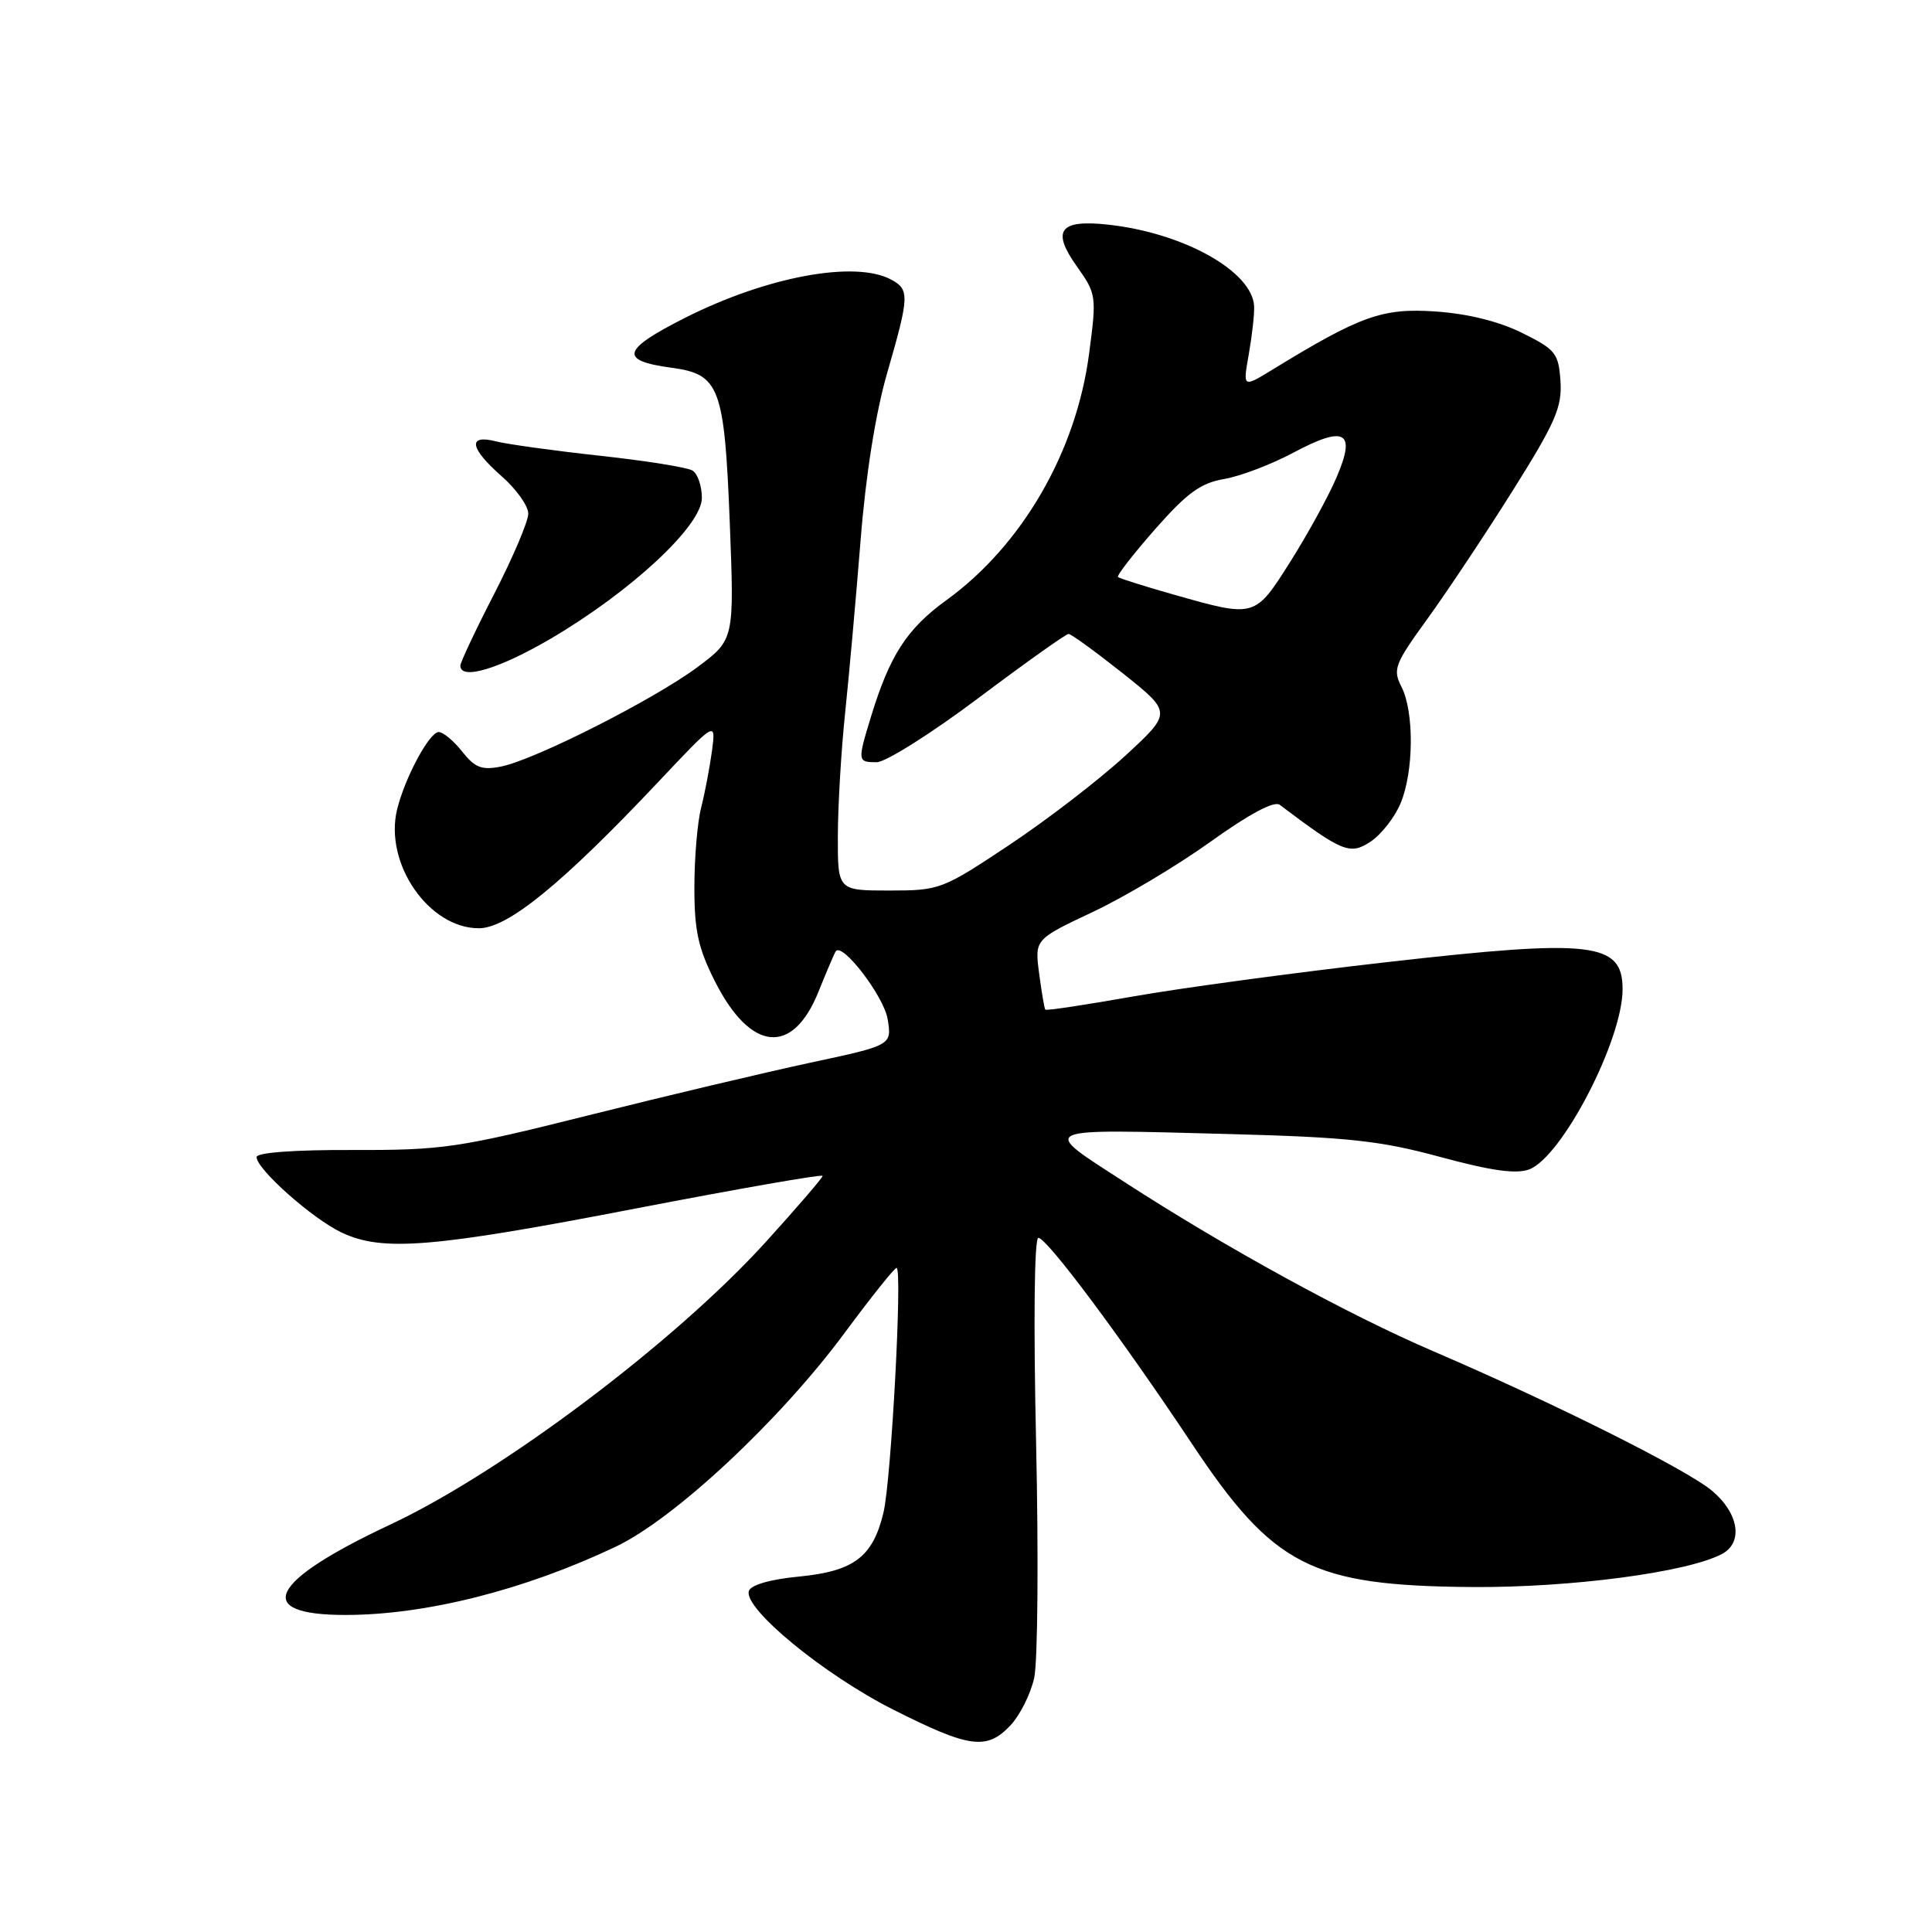 <?xml version="1.0" encoding="UTF-8" standalone="no"?>
<!DOCTYPE svg PUBLIC "-//W3C//DTD SVG 1.1//EN" "http://www.w3.org/Graphics/SVG/1.1/DTD/svg11.dtd" >
<svg xmlns="http://www.w3.org/2000/svg" xmlns:xlink="http://www.w3.org/1999/xlink" version="1.1" viewBox="0 0 256 256">
 <g >
 <path fill="currentColor"
d=" M 133.91 228.60 C 135.15 227.27 136.56 224.47 137.03 222.36 C 137.51 220.26 137.62 206.26 137.29 191.27 C 136.93 175.13 137.05 164.01 137.59 164.02 C 138.74 164.05 148.59 177.26 157.90 191.25 C 168.73 207.55 173.74 210.12 195.00 210.29 C 208.12 210.39 223.62 208.34 228.19 205.90 C 231.02 204.38 230.40 200.51 226.85 197.53 C 223.52 194.73 205.97 185.94 189.90 179.04 C 178.61 174.19 162.47 165.35 149.08 156.68 C 137.67 149.30 137.05 149.59 163.00 150.27 C 178.70 150.69 182.92 151.15 190.87 153.31 C 197.63 155.14 200.91 155.60 202.63 154.95 C 206.99 153.29 215.00 137.83 215.00 131.08 C 215.00 124.85 211.03 124.39 183.93 127.47 C 171.59 128.87 156.38 130.93 150.12 132.04 C 143.85 133.15 138.63 133.94 138.51 133.78 C 138.38 133.63 138.02 131.47 137.69 128.98 C 137.10 124.47 137.10 124.47 144.80 120.84 C 149.04 118.84 156.08 114.64 160.46 111.49 C 165.53 107.86 168.84 106.09 169.57 106.64 C 177.86 112.90 178.87 113.31 181.57 111.55 C 183.00 110.61 184.80 108.32 185.58 106.45 C 187.34 102.25 187.40 94.33 185.70 91.00 C 184.52 88.70 184.80 87.98 189.14 82.00 C 191.73 78.42 196.82 70.78 200.45 65.00 C 206.11 55.99 207.00 53.93 206.77 50.50 C 206.52 46.81 206.13 46.31 201.68 44.11 C 198.60 42.58 194.46 41.56 190.18 41.27 C 183.17 40.80 180.30 41.82 168.59 48.99 C 164.68 51.38 164.68 51.38 165.47 46.94 C 165.90 44.50 166.22 41.65 166.18 40.62 C 166.00 35.98 156.83 30.84 146.77 29.76 C 140.37 29.07 139.30 30.54 142.71 35.33 C 145.28 38.95 145.32 39.23 144.31 46.87 C 142.60 59.89 135.43 72.26 125.41 79.52 C 120.17 83.31 117.89 86.84 115.40 95.00 C 113.61 100.86 113.62 101.00 116.16 101.00 C 117.35 101.00 123.42 97.17 129.64 92.50 C 135.87 87.82 141.24 84.00 141.59 84.00 C 141.93 84.00 145.16 86.35 148.77 89.21 C 155.31 94.42 155.31 94.42 149.07 100.17 C 145.63 103.33 138.73 108.64 133.74 111.96 C 124.85 117.87 124.52 118.00 117.83 118.00 C 111.00 118.00 111.00 118.00 111.02 110.75 C 111.03 106.76 111.46 99.45 111.98 94.50 C 112.50 89.55 113.42 79.26 114.03 71.63 C 114.72 62.89 116.03 54.66 117.57 49.37 C 120.50 39.24 120.54 38.36 118.07 37.04 C 113.29 34.48 101.61 36.65 90.82 42.09 C 82.37 46.36 81.98 47.78 88.99 48.73 C 95.36 49.58 95.99 51.28 96.70 69.28 C 97.30 84.76 97.30 84.76 92.40 88.41 C 86.65 92.69 70.86 100.68 66.40 101.57 C 63.84 102.08 62.94 101.73 61.25 99.60 C 60.13 98.17 58.72 97.00 58.13 97.00 C 56.89 97.00 53.62 103.11 52.61 107.29 C 50.90 114.42 56.82 123.00 63.45 123.00 C 67.27 123.00 74.46 117.14 87.19 103.65 C 94.87 95.50 94.87 95.50 94.34 99.50 C 94.04 101.70 93.40 105.08 92.91 107.00 C 92.41 108.92 92.01 113.68 92.01 117.57 C 92.00 123.31 92.52 125.66 94.75 130.07 C 99.47 139.38 105.04 139.92 108.46 131.39 C 109.54 128.70 110.57 126.30 110.74 126.05 C 111.62 124.82 117.13 132.03 117.62 135.05 C 118.18 138.50 118.18 138.50 107.34 140.82 C 101.38 142.10 88.17 145.23 78.00 147.78 C 60.71 152.11 58.66 152.41 46.75 152.38 C 38.99 152.35 34.00 152.72 34.00 153.32 C 34.00 154.92 41.39 161.48 45.25 163.31 C 50.66 165.88 57.24 165.35 84.25 160.13 C 97.86 157.51 109.00 155.56 109.00 155.81 C 109.00 156.07 105.60 160.01 101.45 164.59 C 89.41 177.85 66.51 195.08 51.70 202.02 C 35.60 209.57 33.42 214.01 45.83 213.99 C 56.47 213.98 69.54 210.67 81.60 204.94 C 89.38 201.24 103.32 188.23 111.90 176.64 C 115.42 171.89 118.52 168.00 118.80 168.00 C 119.60 168.00 118.10 196.05 117.07 200.40 C 115.67 206.29 113.17 208.19 105.91 208.90 C 102.09 209.26 99.49 210.01 99.23 210.81 C 98.47 213.10 109.18 221.91 118.35 226.53 C 128.48 231.64 130.76 231.95 133.91 228.60 Z  M 73.02 84.60 C 83.69 78.32 93.00 69.65 93.00 65.98 C 93.00 64.40 92.44 62.77 91.76 62.35 C 91.08 61.93 85.57 61.05 79.51 60.39 C 73.46 59.73 67.26 58.87 65.75 58.49 C 61.92 57.51 62.22 59.37 66.50 63.13 C 68.42 64.82 70.00 67.04 70.00 68.06 C 70.00 69.08 67.97 73.85 65.50 78.66 C 63.02 83.47 61.00 87.77 61.00 88.20 C 61.00 90.18 66.16 88.63 73.02 84.60 Z  M 155.50 78.78 C 151.65 77.69 148.34 76.64 148.14 76.46 C 147.94 76.27 150.16 73.42 153.06 70.12 C 157.28 65.32 159.11 63.99 162.21 63.47 C 164.33 63.11 168.45 61.54 171.36 59.99 C 178.24 56.32 179.72 57.16 177.11 63.23 C 176.04 65.75 173.28 70.77 170.99 74.40 C 166.26 81.88 166.34 81.86 155.50 78.78 Z "/>
</g>
</svg>